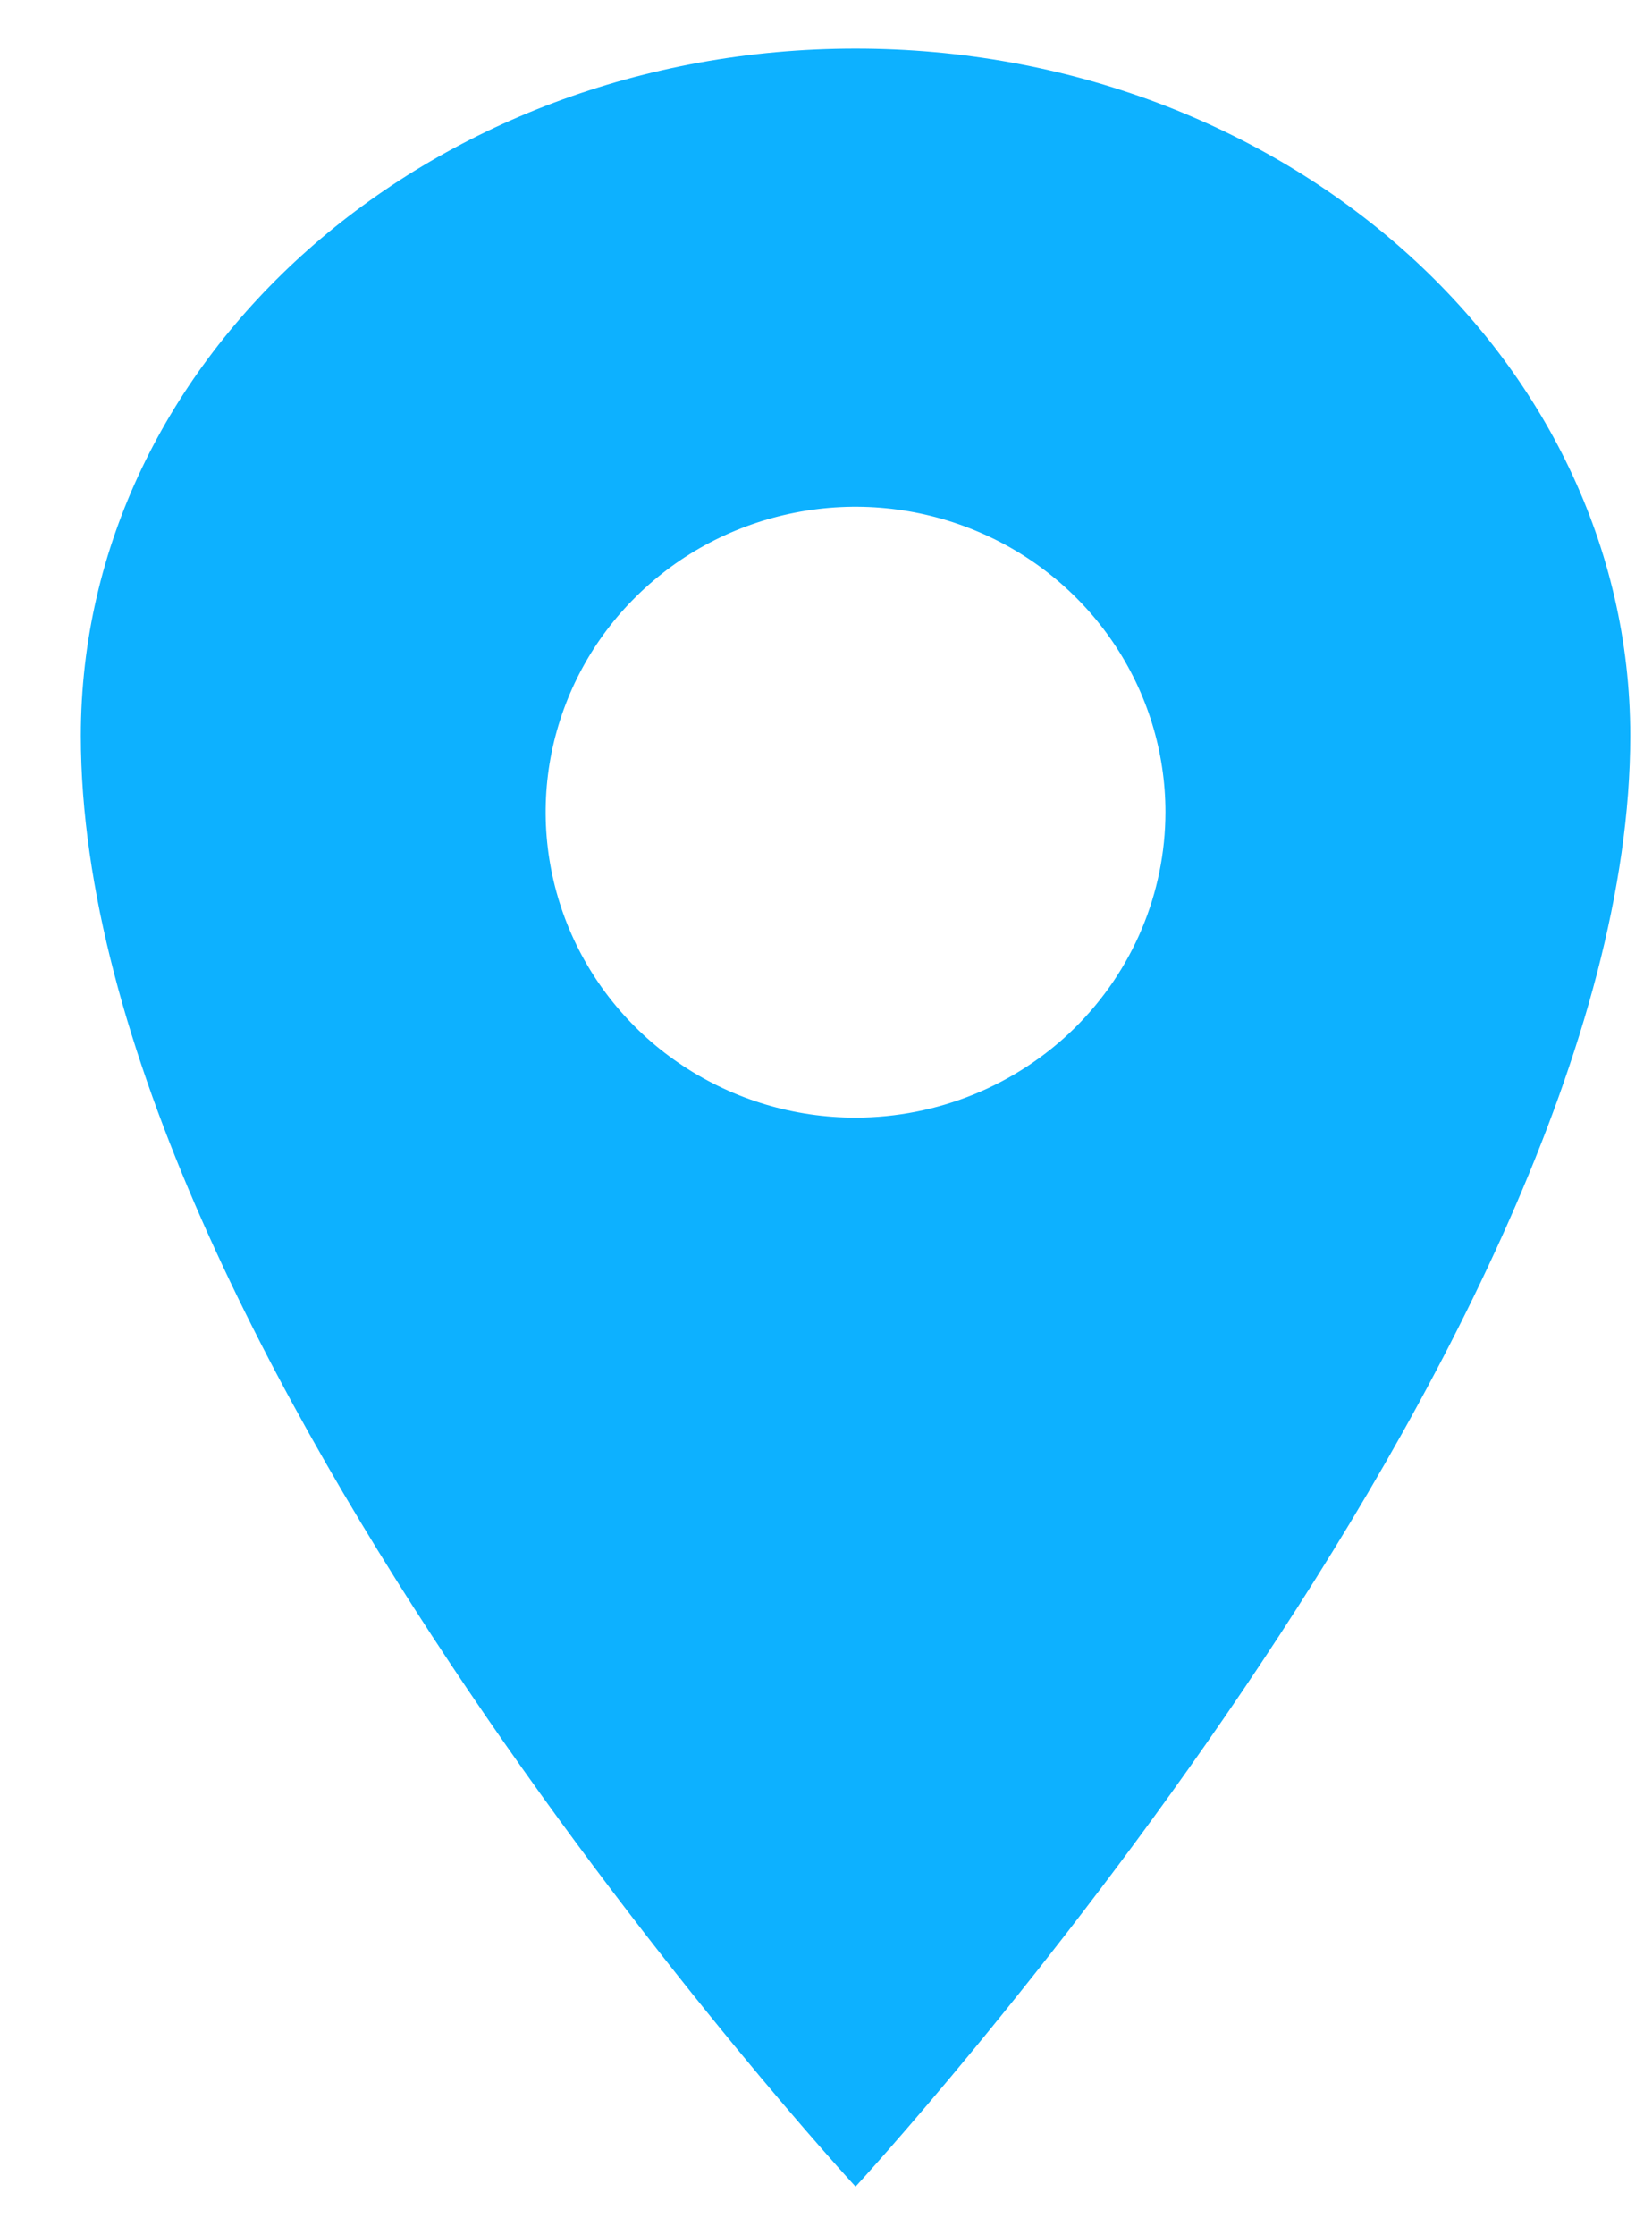 <svg width="17" height="23" viewBox="0 0 17 23" fill="none" xmlns="http://www.w3.org/2000/svg">
<path d="M8.804 0.5C4.403 0.5 0.832 3.668 0.832 7.571C0.832 13.857 8.804 22.5 8.804 22.5C8.804 22.5 16.776 13.857 16.776 7.571C16.776 3.668 13.205 0.5 8.804 0.5ZM8.804 11.5C8.173 11.5 7.557 11.316 7.032 10.97C6.508 10.625 6.099 10.134 5.858 9.56C5.617 8.986 5.553 8.354 5.676 7.744C5.8 7.134 6.103 6.574 6.549 6.135C6.995 5.695 7.563 5.396 8.182 5.275C8.8 5.153 9.442 5.216 10.024 5.454C10.607 5.691 11.105 6.094 11.455 6.611C11.806 7.128 11.993 7.736 11.993 8.357C11.992 9.19 11.656 9.989 11.058 10.579C10.46 11.168 9.649 11.499 8.804 11.5Z" fill="#0DB1FF"/>
</svg>
